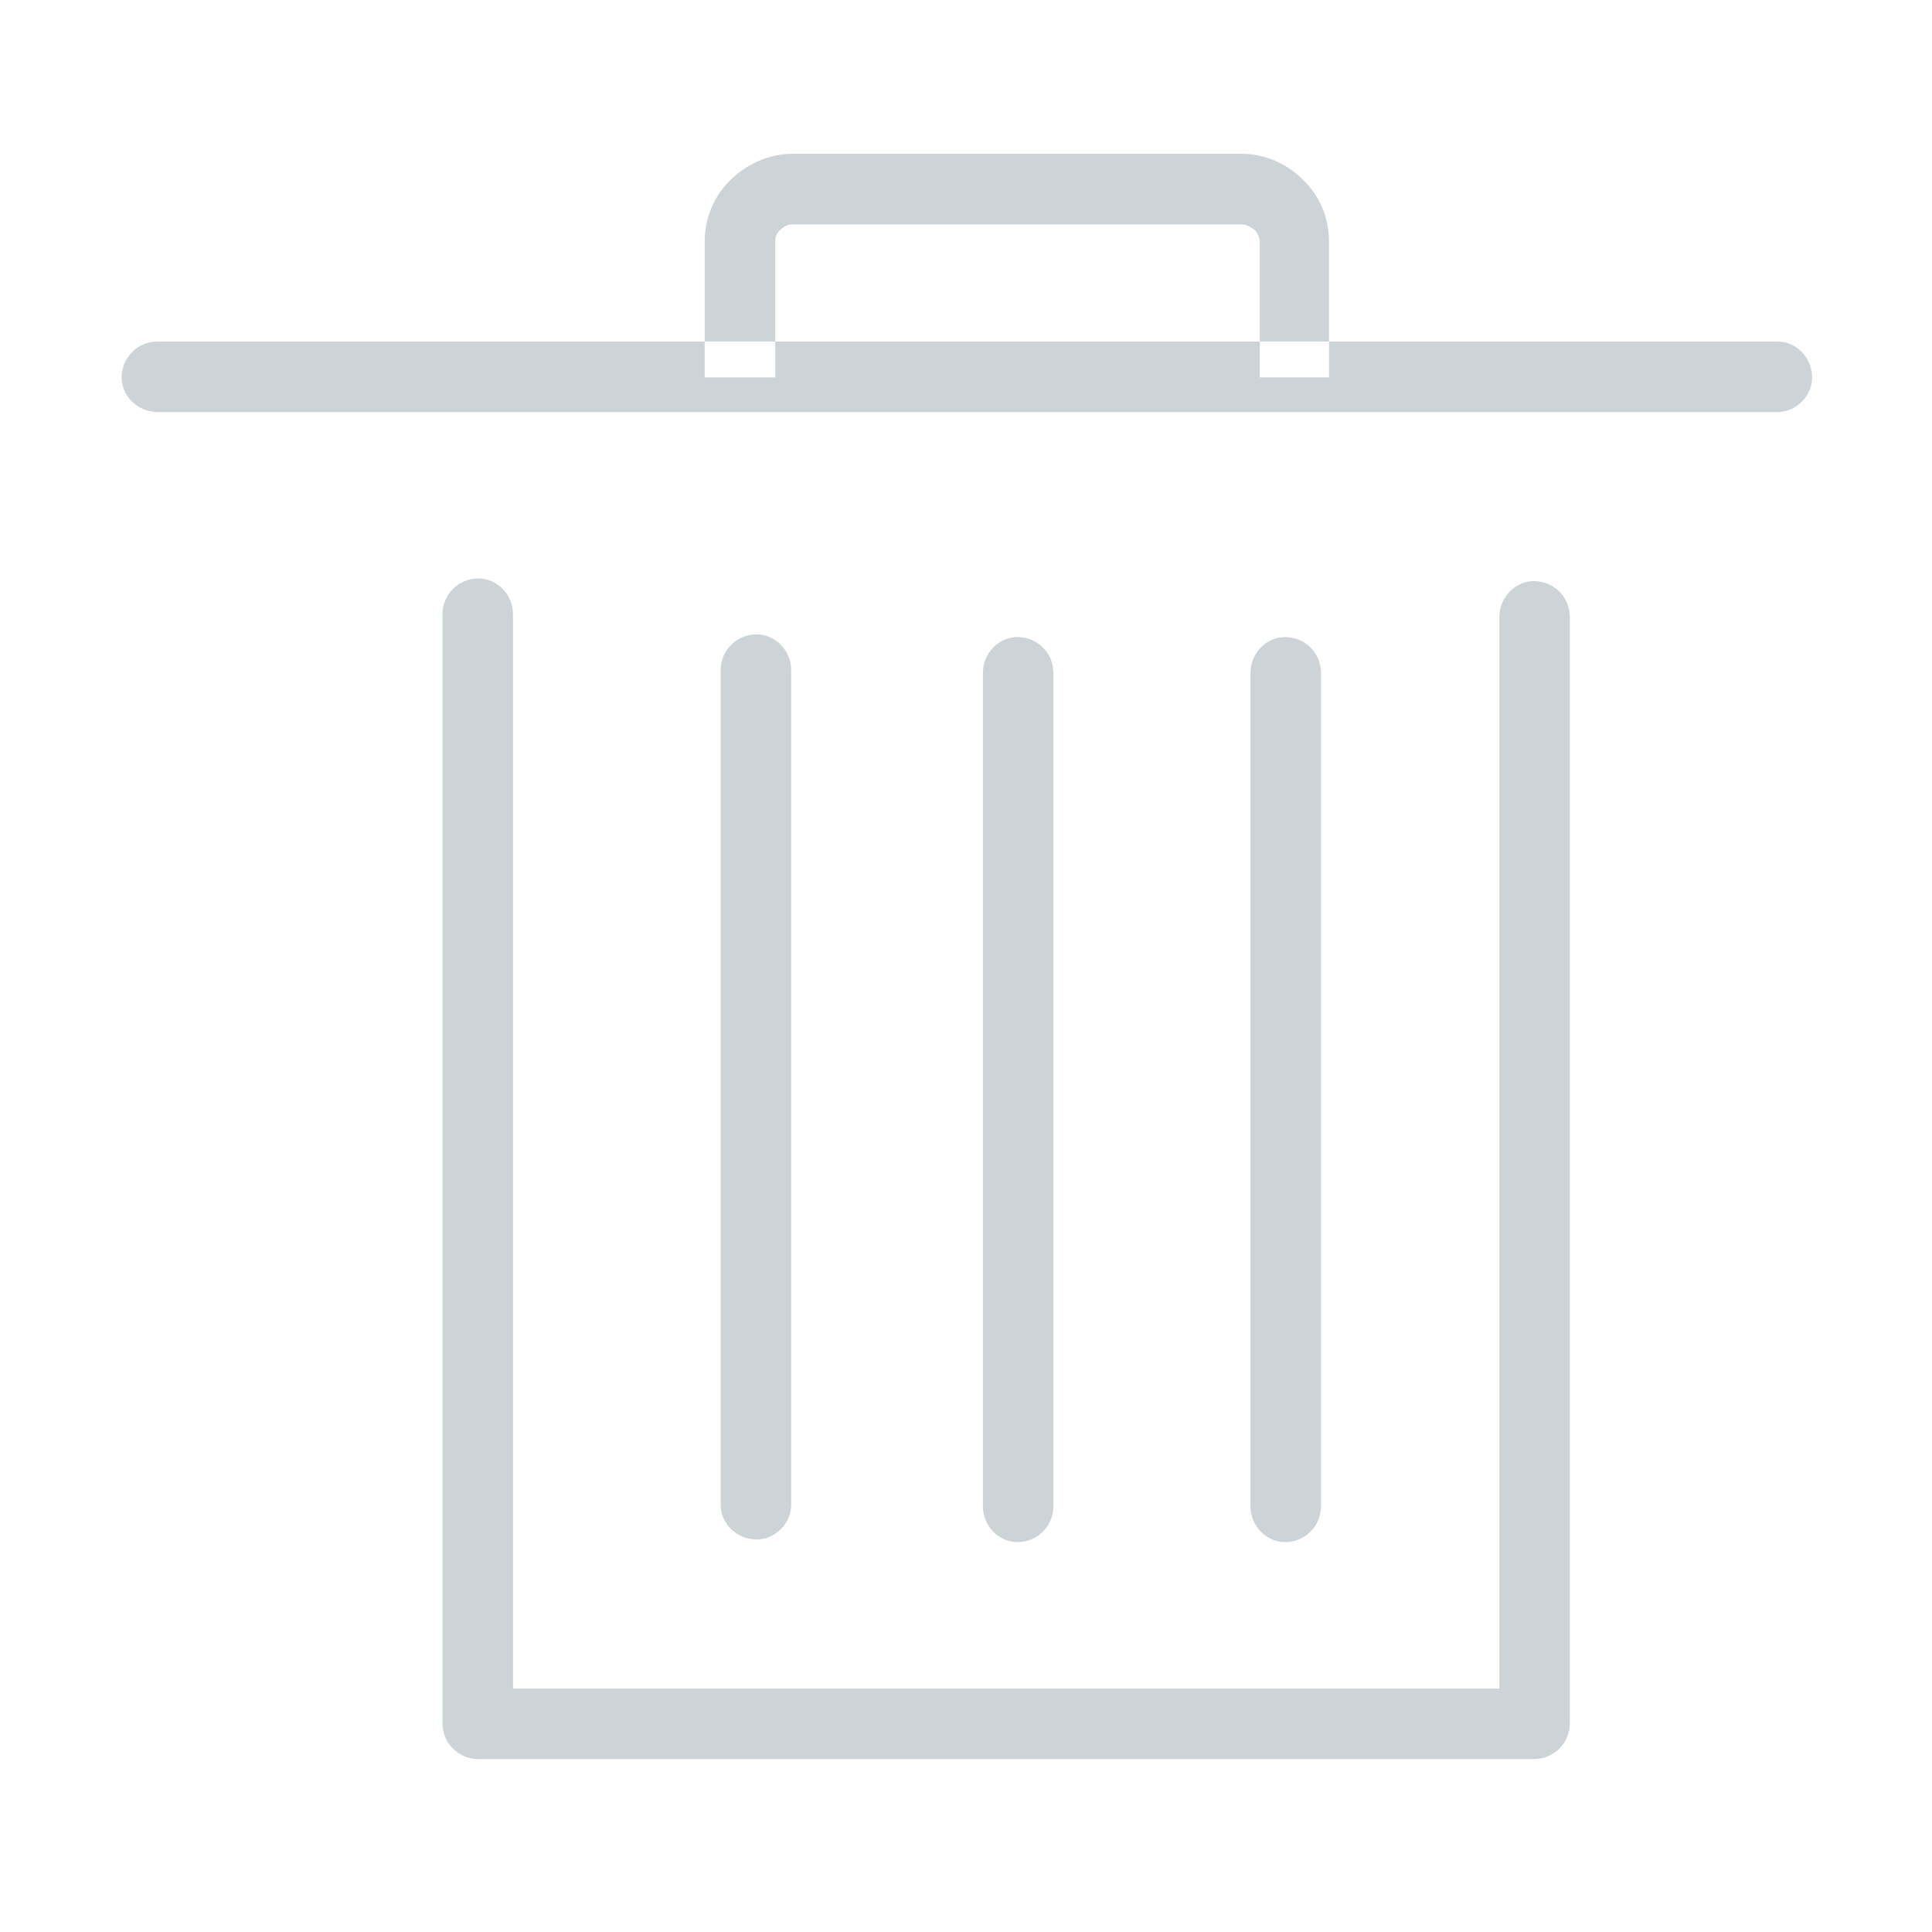 <?xml version="1.0" standalone="no"?><!DOCTYPE svg PUBLIC "-//W3C//DTD SVG 1.1//EN" "http://www.w3.org/Graphics/SVG/1.1/DTD/svg11.dtd"><svg t="1481638287293" class="icon" style="" viewBox="0 0 1024 1024" version="1.1" xmlns="http://www.w3.org/2000/svg" p-id="4218" xmlns:xlink="http://www.w3.org/1999/xlink" width="200" height="200"><defs><style type="text/css"></style></defs><path d="M83.528 181.004c-10.594 0-19.039 8.469-19.039 19.038 0 9.877 8.471 18.347 19.039 18.347l858.587 0c9.876 0 18.347-8.471 18.347-18.347 0-10.569-8.471-19.038-18.347-19.038L83.528 181.004 83.528 181.004zM832.061 327.036c0-10.569-8.469-19.039-19.038-19.039-9.852 0-18.321 8.494-18.321 19.039l0 567.953L271.908 894.99 271.908 325.627c0-10.592-8.469-19.038-18.347-19.038-10.592 0-19.038 8.469-19.038 19.038l0 587.685c0 10.594 8.471 19.039 19.038 19.039l559.461 0c10.593 0 19.039-8.471 19.039-19.039L832.061 327.035 832.061 327.036 832.061 327.036zM419.348 355.26c0-10.594-8.469-19.039-18.347-19.039-10.592 0-19.038 8.471-19.038 19.039l0 442.344c0 9.878 8.469 18.347 19.038 18.347 9.878 0 18.347-8.469 18.347-18.347L419.348 355.26 419.348 355.26zM558.319 356.692c0-10.616-8.471-19.038-19.038-19.038-9.852 0-18.321 8.445-18.321 19.038l0 441.629c0 10.592 8.469 19.038 18.321 19.038 10.592 0 19.038-8.471 19.038-19.038L558.319 356.692 558.319 356.692zM373.494 200.041l0-71.956c0-12.691 4.938-23.975 13.408-32.446l0 0c8.469-8.469 20.47-14.125 33.162-14.125l237.766 0c13.407 0 24.693 5.656 33.162 14.099l0 0c8.471 8.471 13.408 19.755 13.408 32.446l0 71.956-36.693 0 0-71.93c0-2.123-1.407-4.938-2.815-6.346l0 0c-2.149-1.406-4.248-2.815-7.063-2.815L420.067 118.925c-2.815 0-4.938 1.407-6.346 2.815l0 0c-2.1 1.407-2.815 4.222-2.815 6.346l0 71.956-37.41 0L373.494 200.041 373.494 200.041zM700.152 356.692c0-10.616-8.469-19.038-19.038-19.038-9.852 0-18.347 8.445-18.347 19.038l0 441.629c0 10.592 8.494 19.038 18.347 19.038 10.594 0 19.038-8.471 19.038-19.038L700.152 356.692 700.152 356.692z" p-id="4219" fill="#CDD4D8"></path></svg>